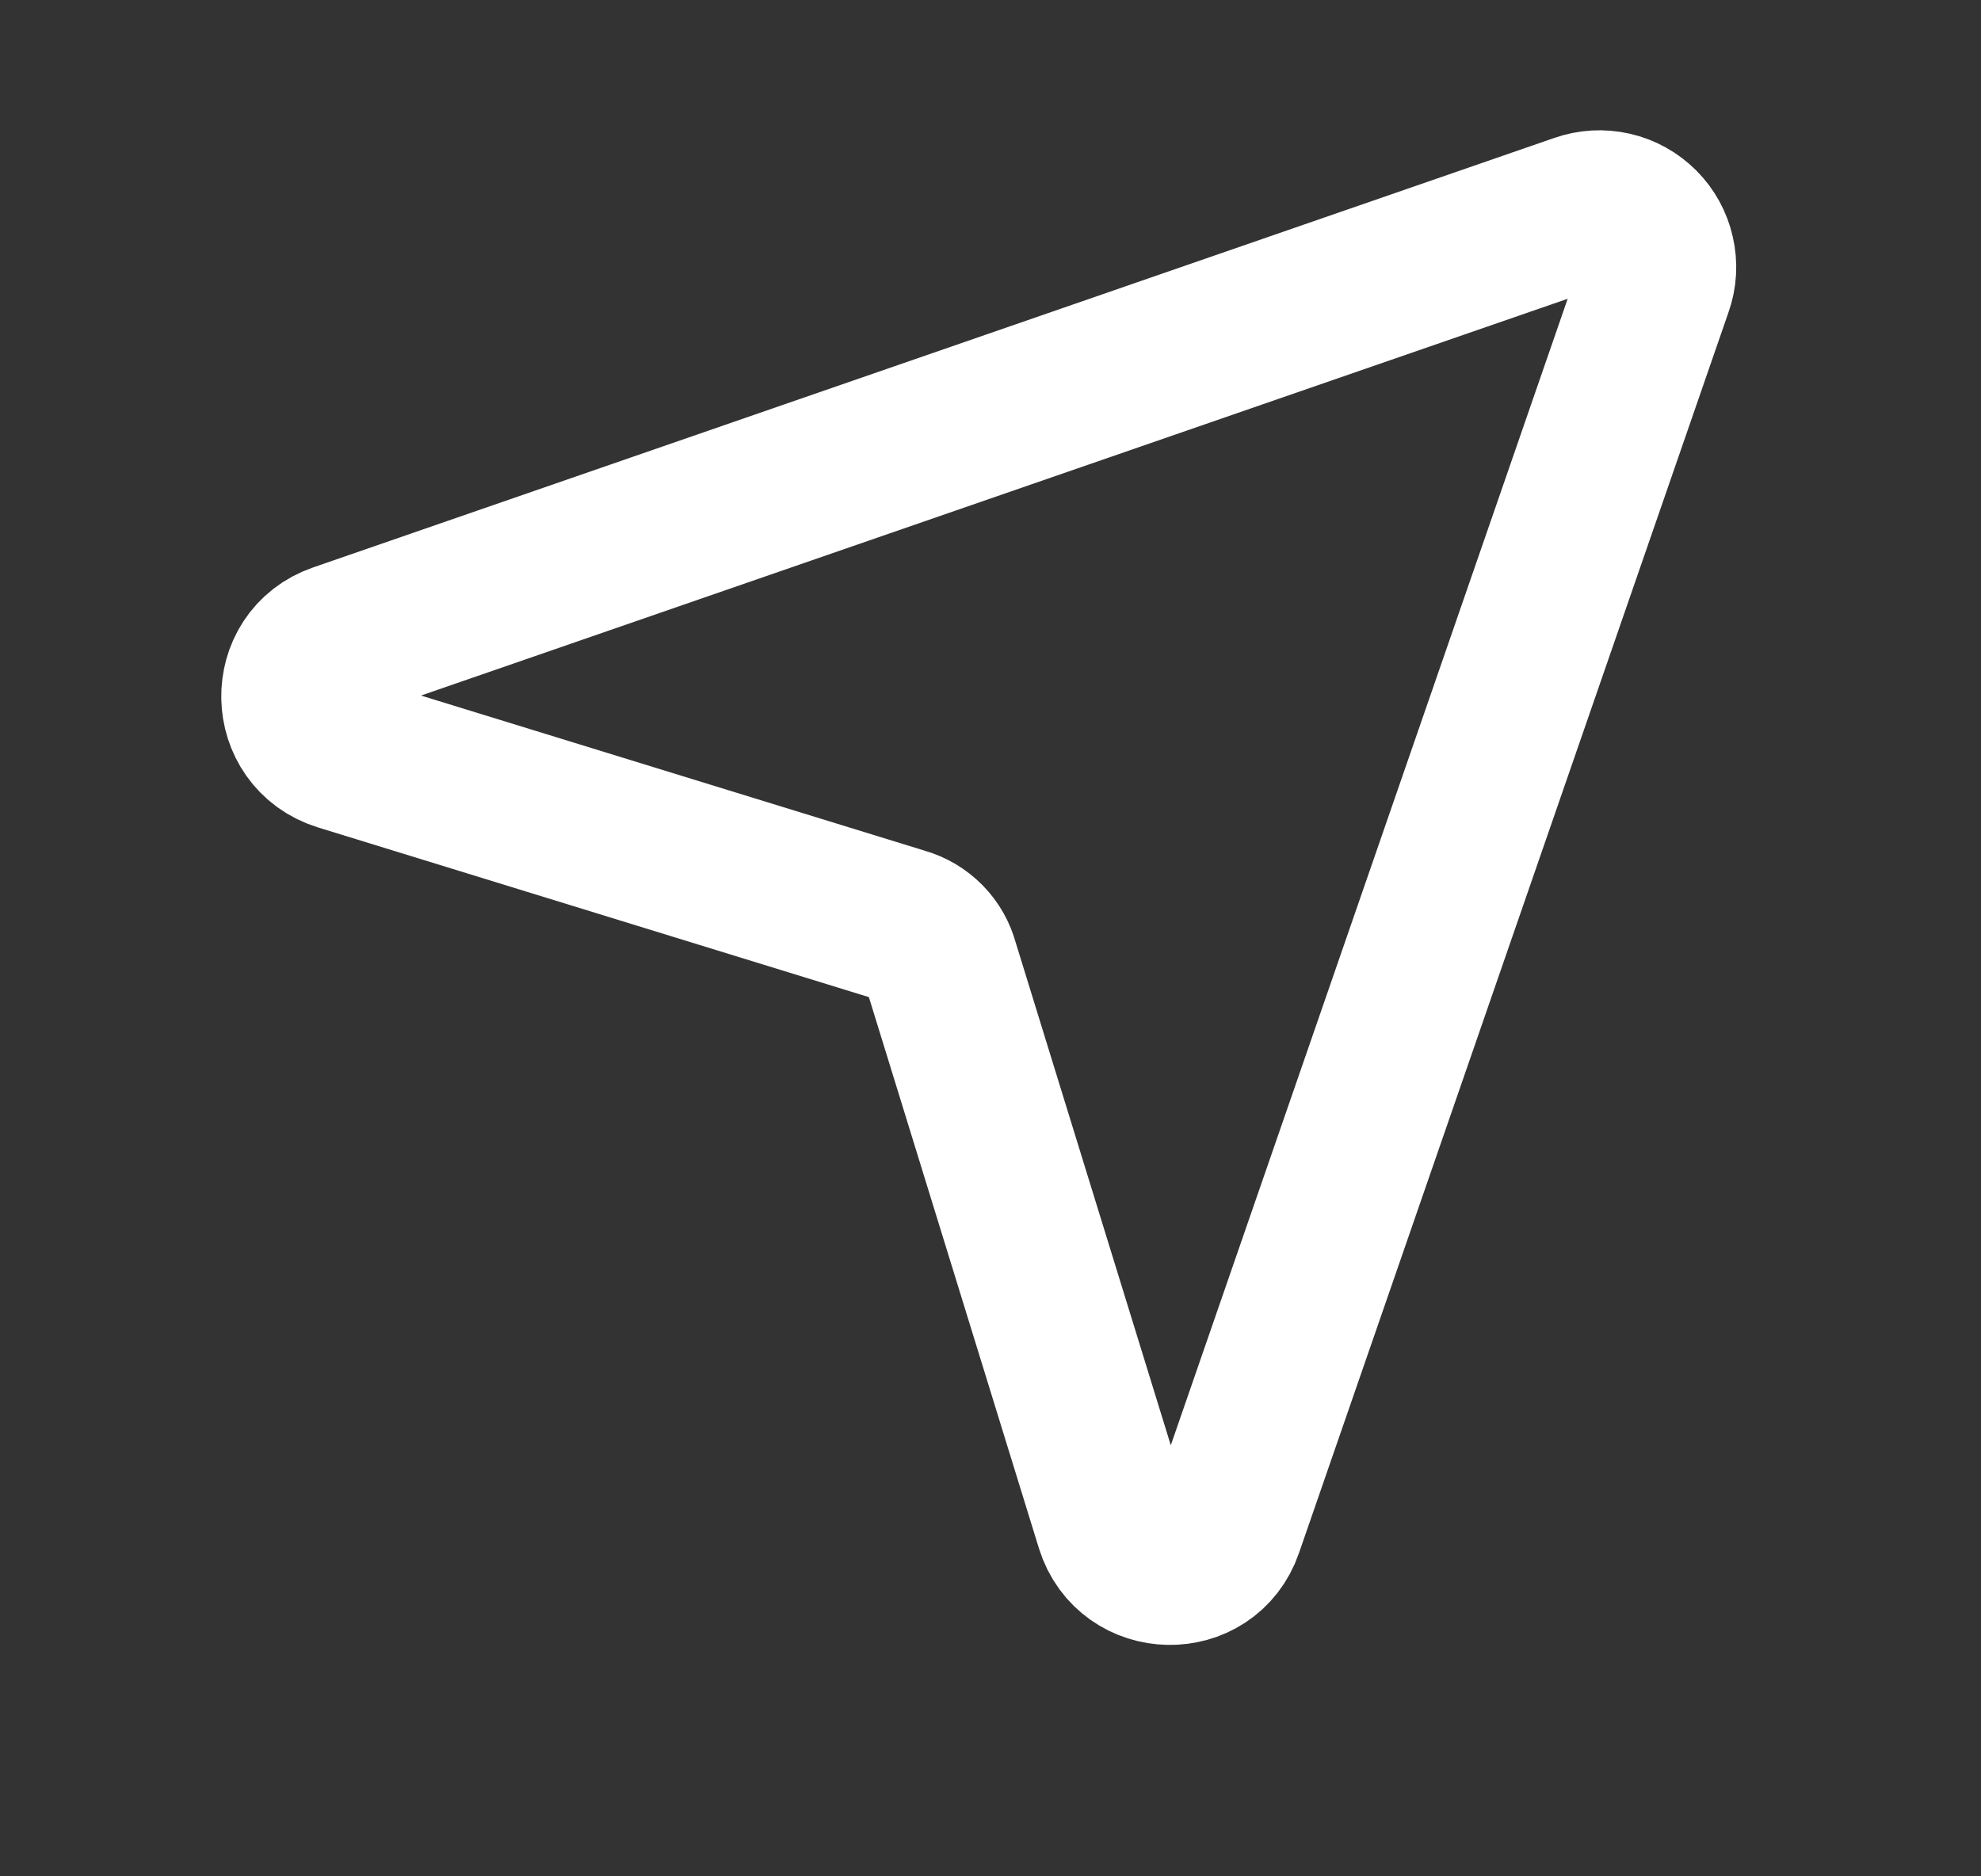 <svg width="19" height="18" viewBox="0 0 19 18" fill="none" xmlns="http://www.w3.org/2000/svg">
<rect x="0" y="0" width="19" height="18" fill="#333333" stroke="none"/>
<path d="M15.153 2.032L3.249 6.152C2.736 6.328 2.75 7.059 3.271 7.221L8.656 8.88C8.745 8.905 8.825 8.953 8.889 9.018C8.953 9.083 8.999 9.164 9.022 9.253L10.681 14.632C10.843 15.152 11.574 15.166 11.75 14.653L15.87 2.749C15.906 2.649 15.912 2.541 15.888 2.438C15.865 2.334 15.813 2.24 15.738 2.165C15.663 2.09 15.568 2.037 15.465 2.014C15.361 1.99 15.253 1.997 15.153 2.032V2.032Z" stroke="white" stroke-width="1.5" stroke-linecap="round" stroke-linejoin="round"/>
</svg>
